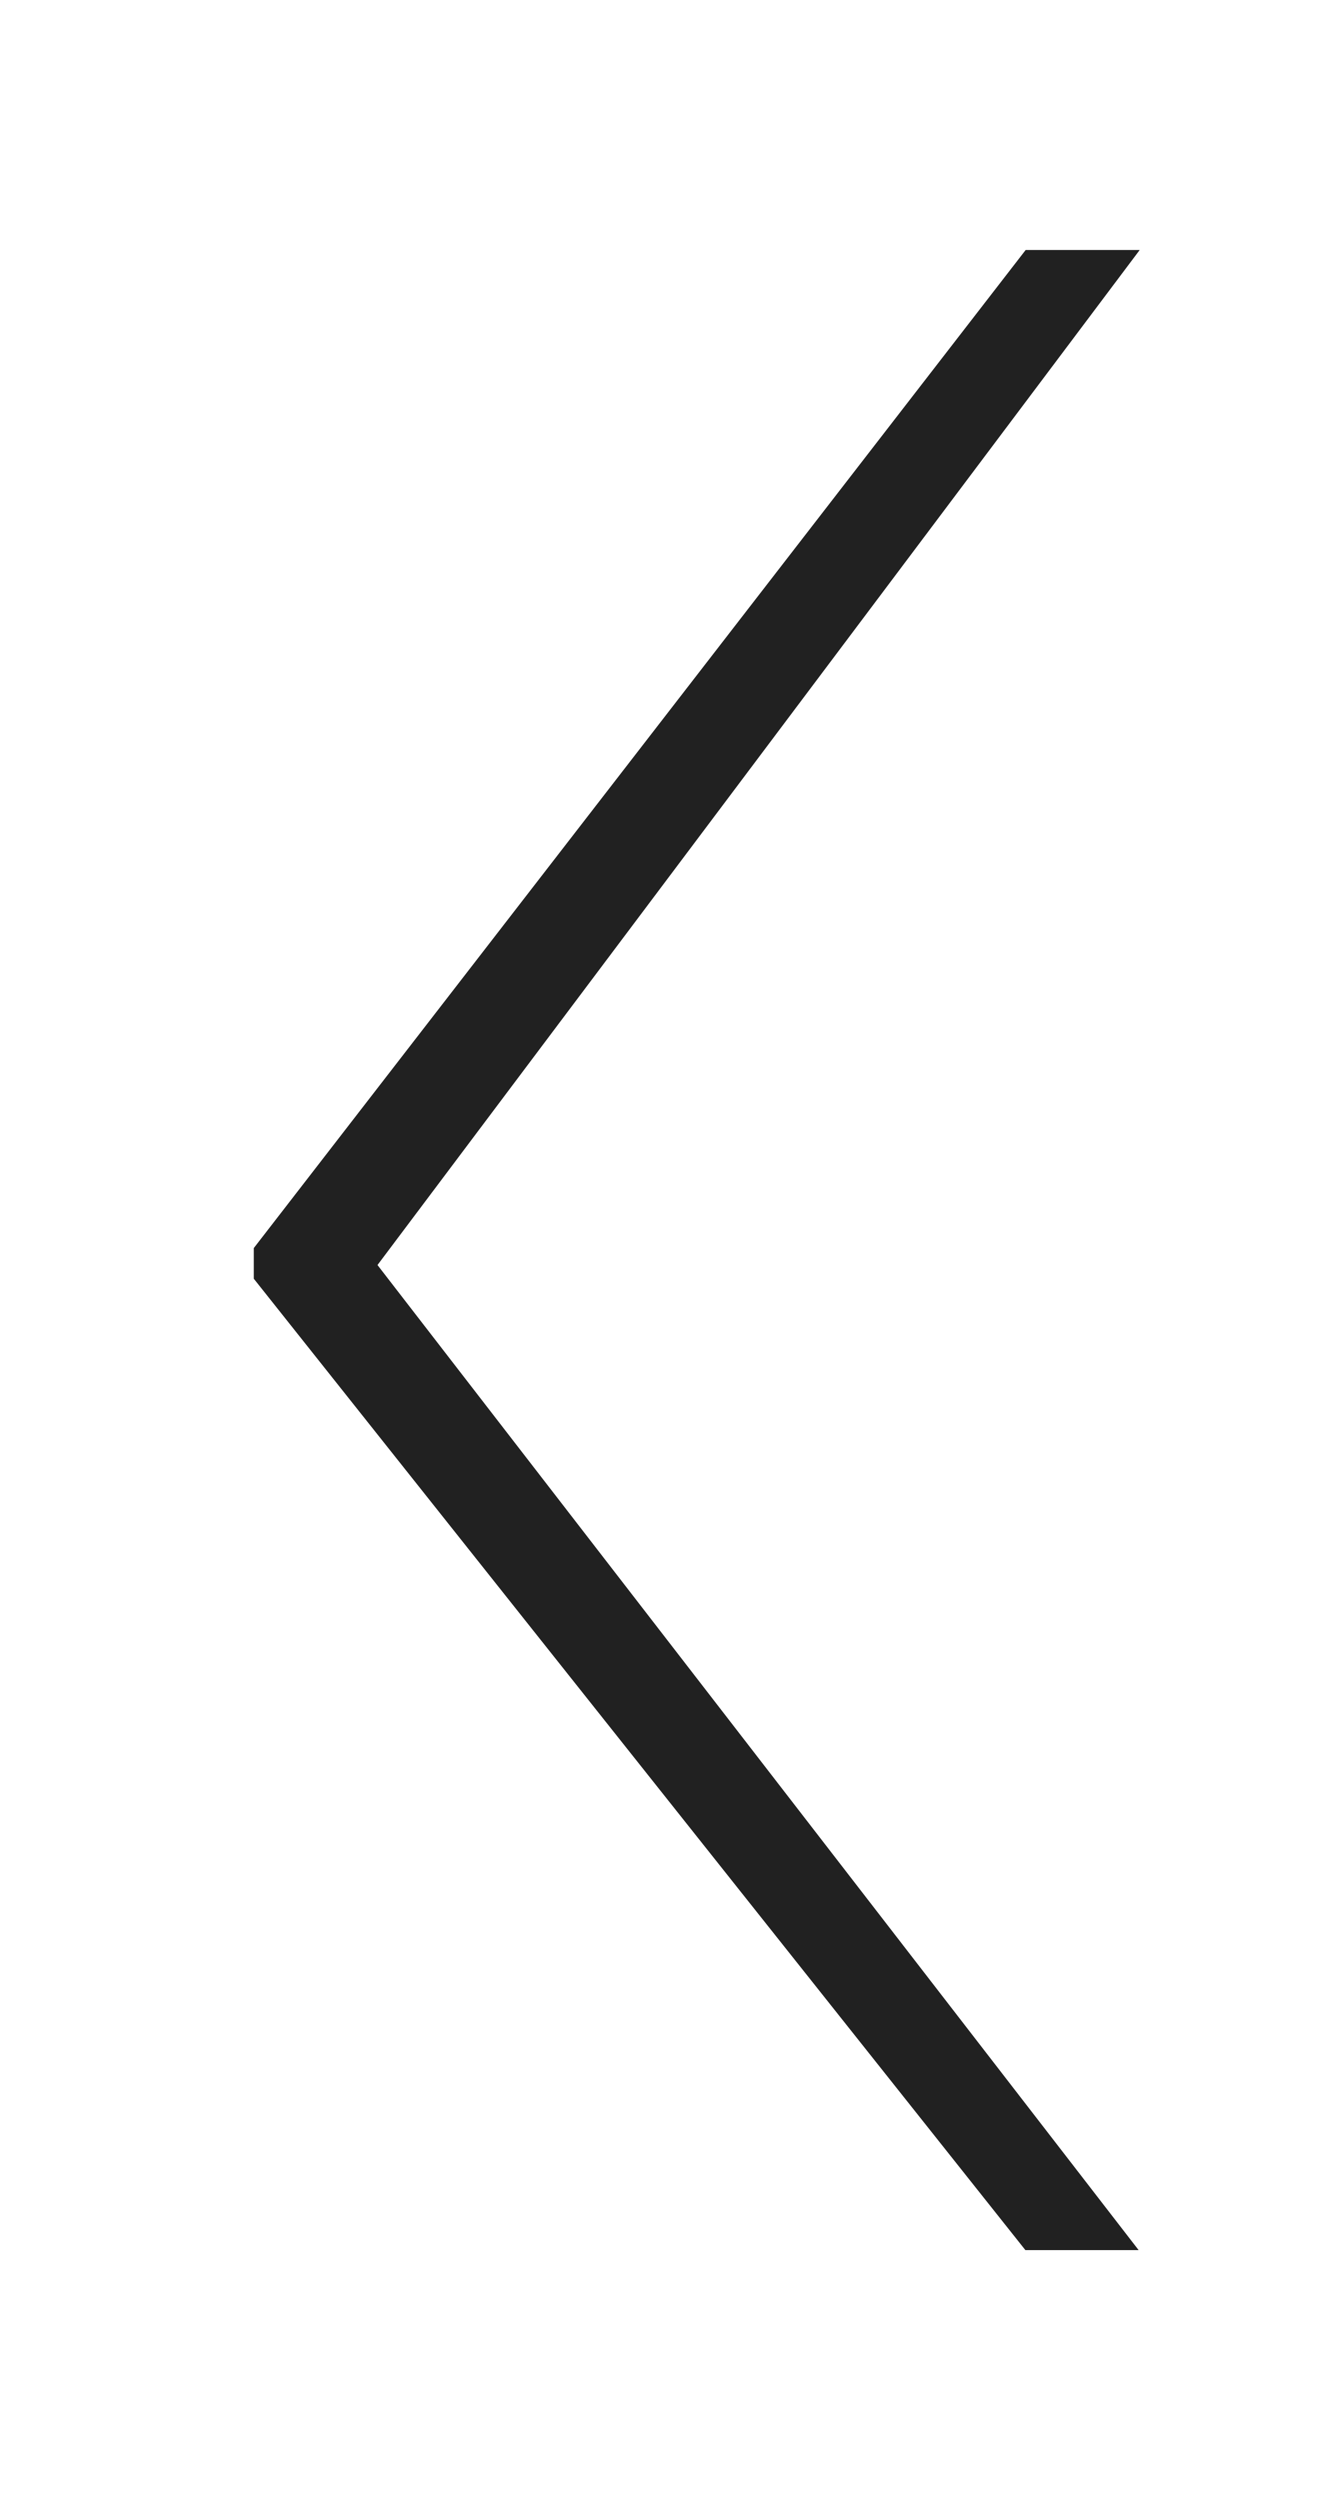 <?xml version="1.0" encoding="utf-8"?>
<!-- Generator: Adobe Illustrator 16.0.0, SVG Export Plug-In . SVG Version: 6.00 Build 0)  -->
<!DOCTYPE svg PUBLIC "-//W3C//DTD SVG 1.1//EN" "http://www.w3.org/Graphics/SVG/1.1/DTD/svg11.dtd">
<svg version="1.1" id="Layer_1" xmlns="http://www.w3.org/2000/svg" xmlns:xlink="http://www.w3.org/1999/xlink" x="0px" y="0px"
	 width="45px" height="85px" viewBox="-10 -17.5 45 85" enable-background="new -10 -17.5 45 85" xml:space="preserve">
<g>
	<g>
		<polygon fill="#212121" points="28.729,59 2.84,25.509 28.765,-9 24.886,-9 -1.368,24.933 -1.368,25.974 24.877,59 		"/>
	</g>
</g>
</svg>
